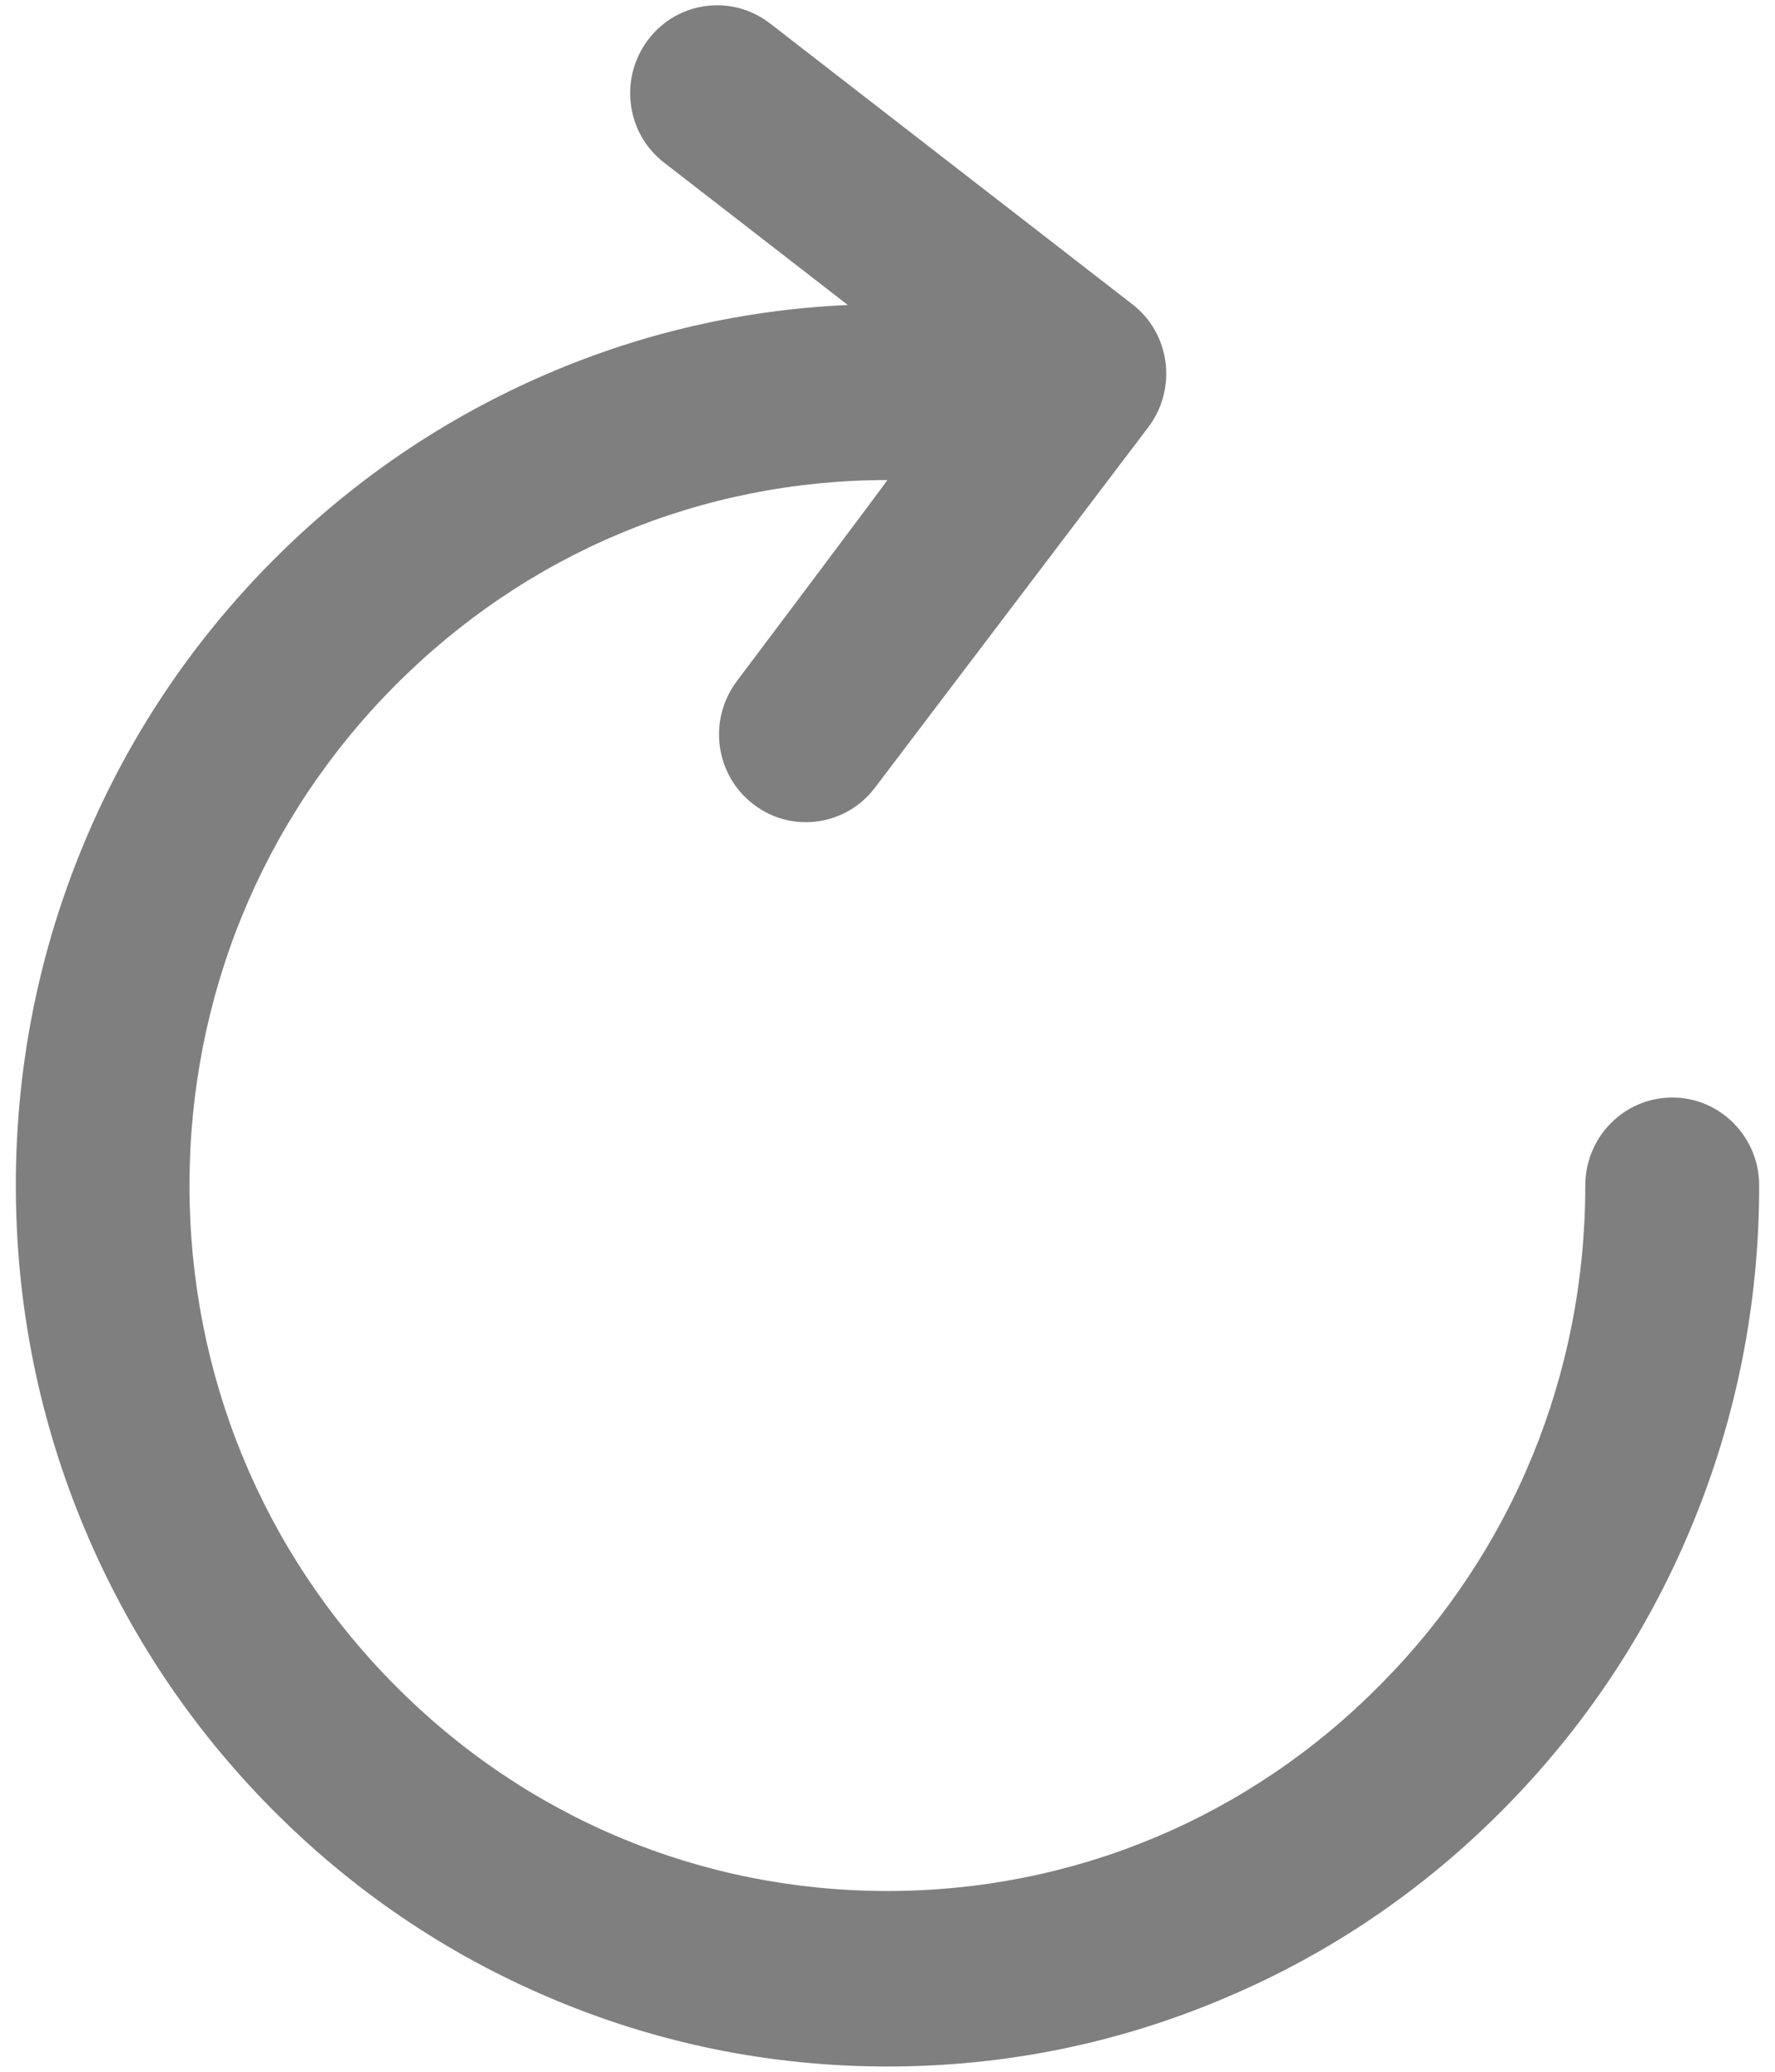<?xml version="1.0" encoding="UTF-8"?>
<svg width="24px" height="28px" viewBox="0 0 24 28" version="1.1" xmlns="http://www.w3.org/2000/svg" xmlns:xlink="http://www.w3.org/1999/xlink">
    <title>重新整理</title>
    <g id="XXXGuideline" stroke="none" stroke-width="1" fill="none" fill-rule="evenodd">
        <g id="Guideline_圖標" transform="translate(-503, -1016)" fill="#7F7F7F">
            <g id="02" transform="translate(70, 915)">
                <g id="登入-Icon" transform="translate(40, 80)">
                    <g id="icon" transform="translate(10, 20)">
                        <g id="訂單管理-copy" transform="translate(360, 0)">
                            <g id="重新整理" transform="translate(20, 0)">
                                <path d="M24.435,12.978 C24.435,10.43 23.454,8.036 21.67,6.237 C19.89,4.434 17.52,3.443 14.998,3.443 C12.477,3.443 10.107,4.434 8.326,6.237 C6.542,8.039 5.562,10.433 5.562,12.978 C5.562,15.522 6.542,17.919 8.326,19.719 C10.11,21.521 12.48,22.512 14.998,22.512 C15.008,22.512 12.965,19.797 12.965,19.797 C12.57,19.275 12.667,18.53 13.183,18.133 C13.398,17.967 13.647,17.888 13.896,17.888 C14.248,17.888 14.6,18.048 14.83,18.354 L18.526,23.226 C18.921,23.748 18.825,24.494 18.308,24.89 L13.411,28.684 C12.894,29.083 12.156,28.983 11.764,28.464 C11.368,27.941 11.465,27.196 11.982,26.8 L14.463,24.878 C13.062,24.815 11.701,24.506 10.412,23.953 C9.008,23.352 7.747,22.493 6.667,21.402 C5.584,20.307 4.734,19.033 4.142,17.617 C3.526,16.148 3.214,14.588 3.214,12.981 C3.214,11.373 3.526,9.813 4.142,8.344 C4.737,6.925 5.587,5.651 6.667,4.56 C7.75,3.465 9.011,2.606 10.412,2.009 C11.866,1.386 13.411,1.071 15.002,1.071 C16.592,1.071 18.137,1.386 19.591,2.009 C20.992,2.603 22.253,3.462 23.333,4.554 C24.416,5.648 25.266,6.922 25.858,8.338 C26.474,9.807 26.786,11.367 26.786,12.974 C26.789,13.632 26.26,14.167 25.612,14.167 C24.961,14.167 24.435,13.635 24.435,12.978 Z" id="Shape" transform="translate(15, 15) scale(1, -1) translate(-15, -15) "></path>
                            </g>
                        </g>
                    </g>
                </g>
            </g>
        </g>
    </g>
</svg>